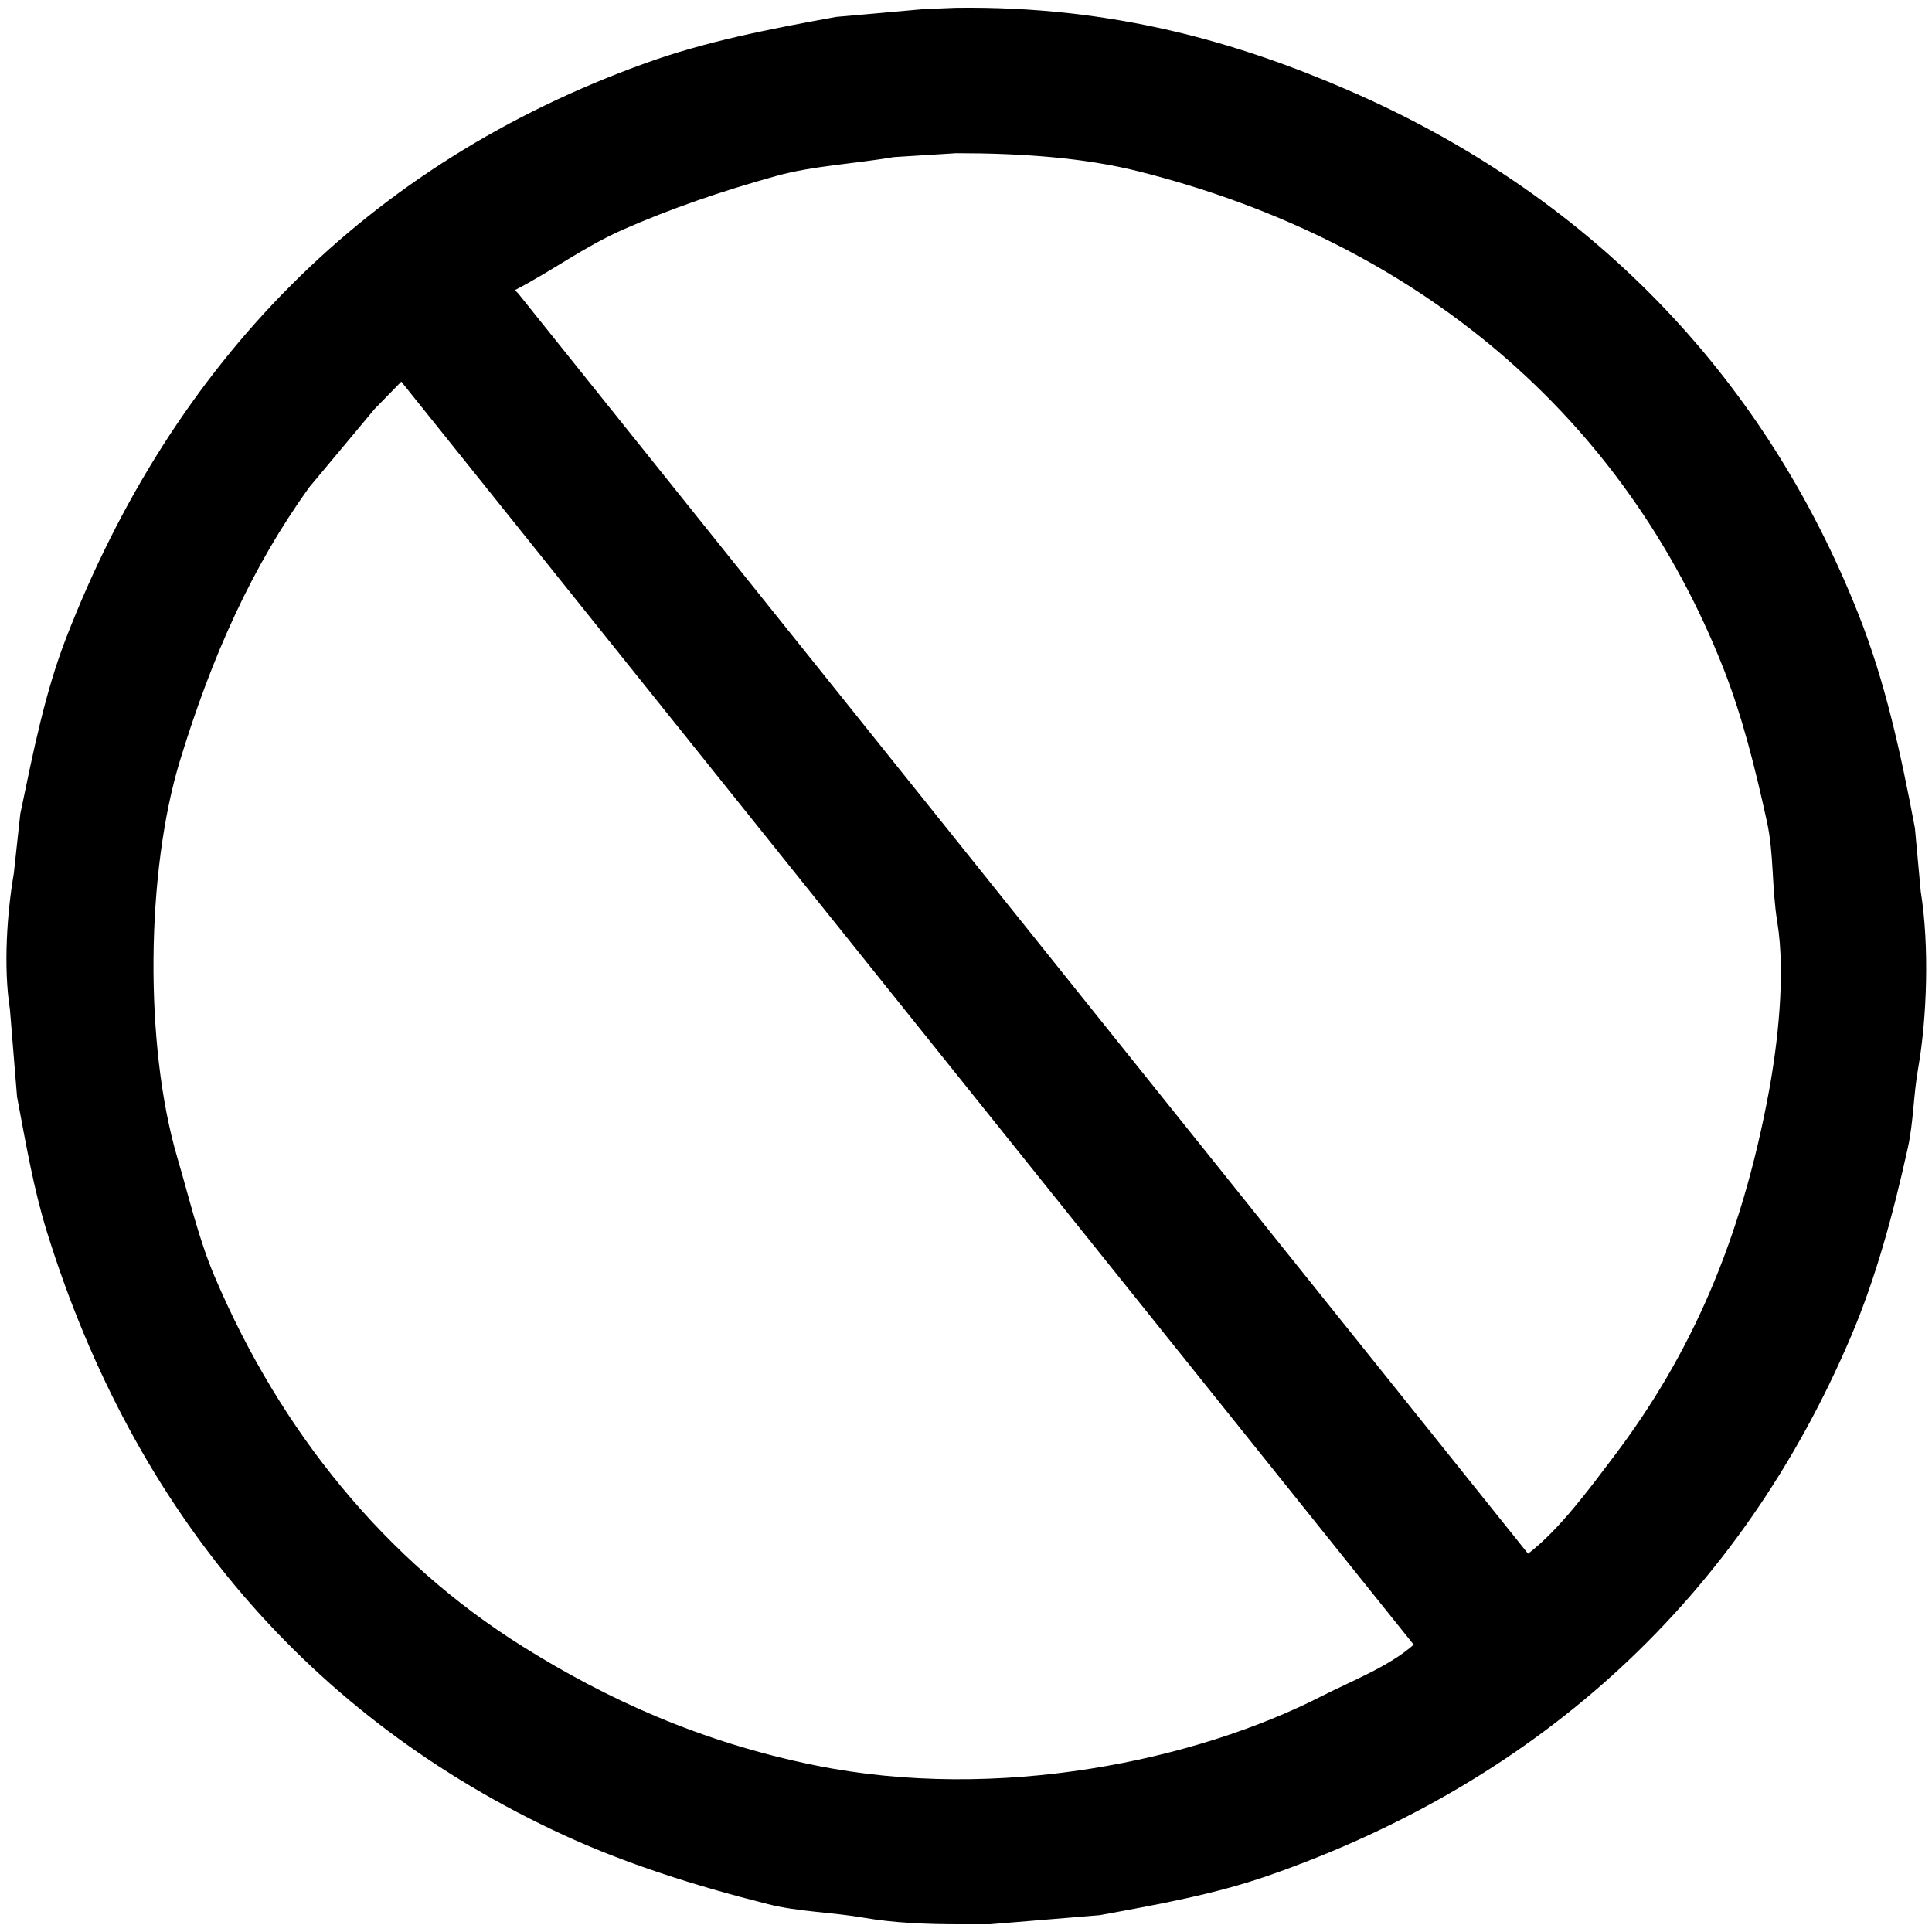 <svg id="V1" xmlns="http://www.w3.org/2000/svg" width="3000" height="3000" viewBox="0 0 3000 3000">
  <defs>
    <style>
      .cls-1 {
        fill-rule: evenodd;
      }
    </style>
  </defs>
  <g id="block">
    <path id="_69" data-name="69" class="cls-1" d="M1483.85,12.126c246.11-3.381,440.75,54.716,609.77,127.984,368.44,159.716,644.22,437.808,793.19,816.274,40.09,101.856,64.07,209.546,86.68,329.536q4.53,49.365,9.07,98.76c13.47,82.92,9.81,195.23-4.03,274.1-7.57,43.09-7.16,83.43-16.13,123.96-22.91,103.54-49.58,201.44-87.68,291.23-170.81,402.53-479.46,690.25-905.07,838.45-82.26,28.64-167.87,44.24-262.05,61.47q-85.155,7.05-170.33,14.11h-48.38c-51.86.01-101.59-2.2-147.15-10.08-51.95-8.98-101.37-9.11-149.16-21.16-114.52-28.87-221.548-63.08-318.488-107.83-391.574-180.77-665.268-498.56-801.258-936.2-20.323-65.4-32.322-135.01-46.362-209.61q-5.543-68.01-11.086-136.04c-10.336-65.47-4.4-150.23,6.047-210.62l10.079-92.71c20.571-98.58,38.383-188.67,71.559-274.11,165.4-425.949,465.7-735.649,900.029-891.856,92.5-33.268,187.94-51.969,295.31-71.55l136.06-12.093Zm1.01,225.735-96.75,6.047c-64.01,10.732-125.87,13.572-182.43,29.224-84.85,23.484-164.91,51.04-238.864,83.643C907.555,382.9,855.107,421.986,799.51,450.5q2.518,2.52,5.039,5.039Q1588.6,1433.963,2372.8,2412.58c49.17-37.75,96.22-102.17,134.04-152.17,117.93-155.9,196.66-332.1,239.88-565.35,13.23-71.41,26.41-181.42,13.1-263.02-8.84-54.22-5.16-106.11-16.13-156.2-18.29-83.57-38.38-163.77-67.52-237.83-153.3-389.57-473.64-662.682-908.1-771.932C1683.31,244.763,1586.27,237.876,1484.86,237.861ZM623.132,592.588l-41.323,42.325L480.014,756.85c-88.56,123.224-150.528,260.7-200.566,424.26-52.558,171.8-55.641,441.82-4.032,616.74,18.846,63.88,33.013,125.75,57.449,183.41,102.649,242.2,266.467,442.5,478.739,575.42,130.618,81.8,276.166,148.35,453.546,184.42,285.47,58.05,592.19-7.86,786.14-106.82,47.86-24.42,105.12-46.19,144.12-80.62l-2.01-2.01Q1408.345,1572.21,623.132,592.588Z"/>
  </g>
</svg>
